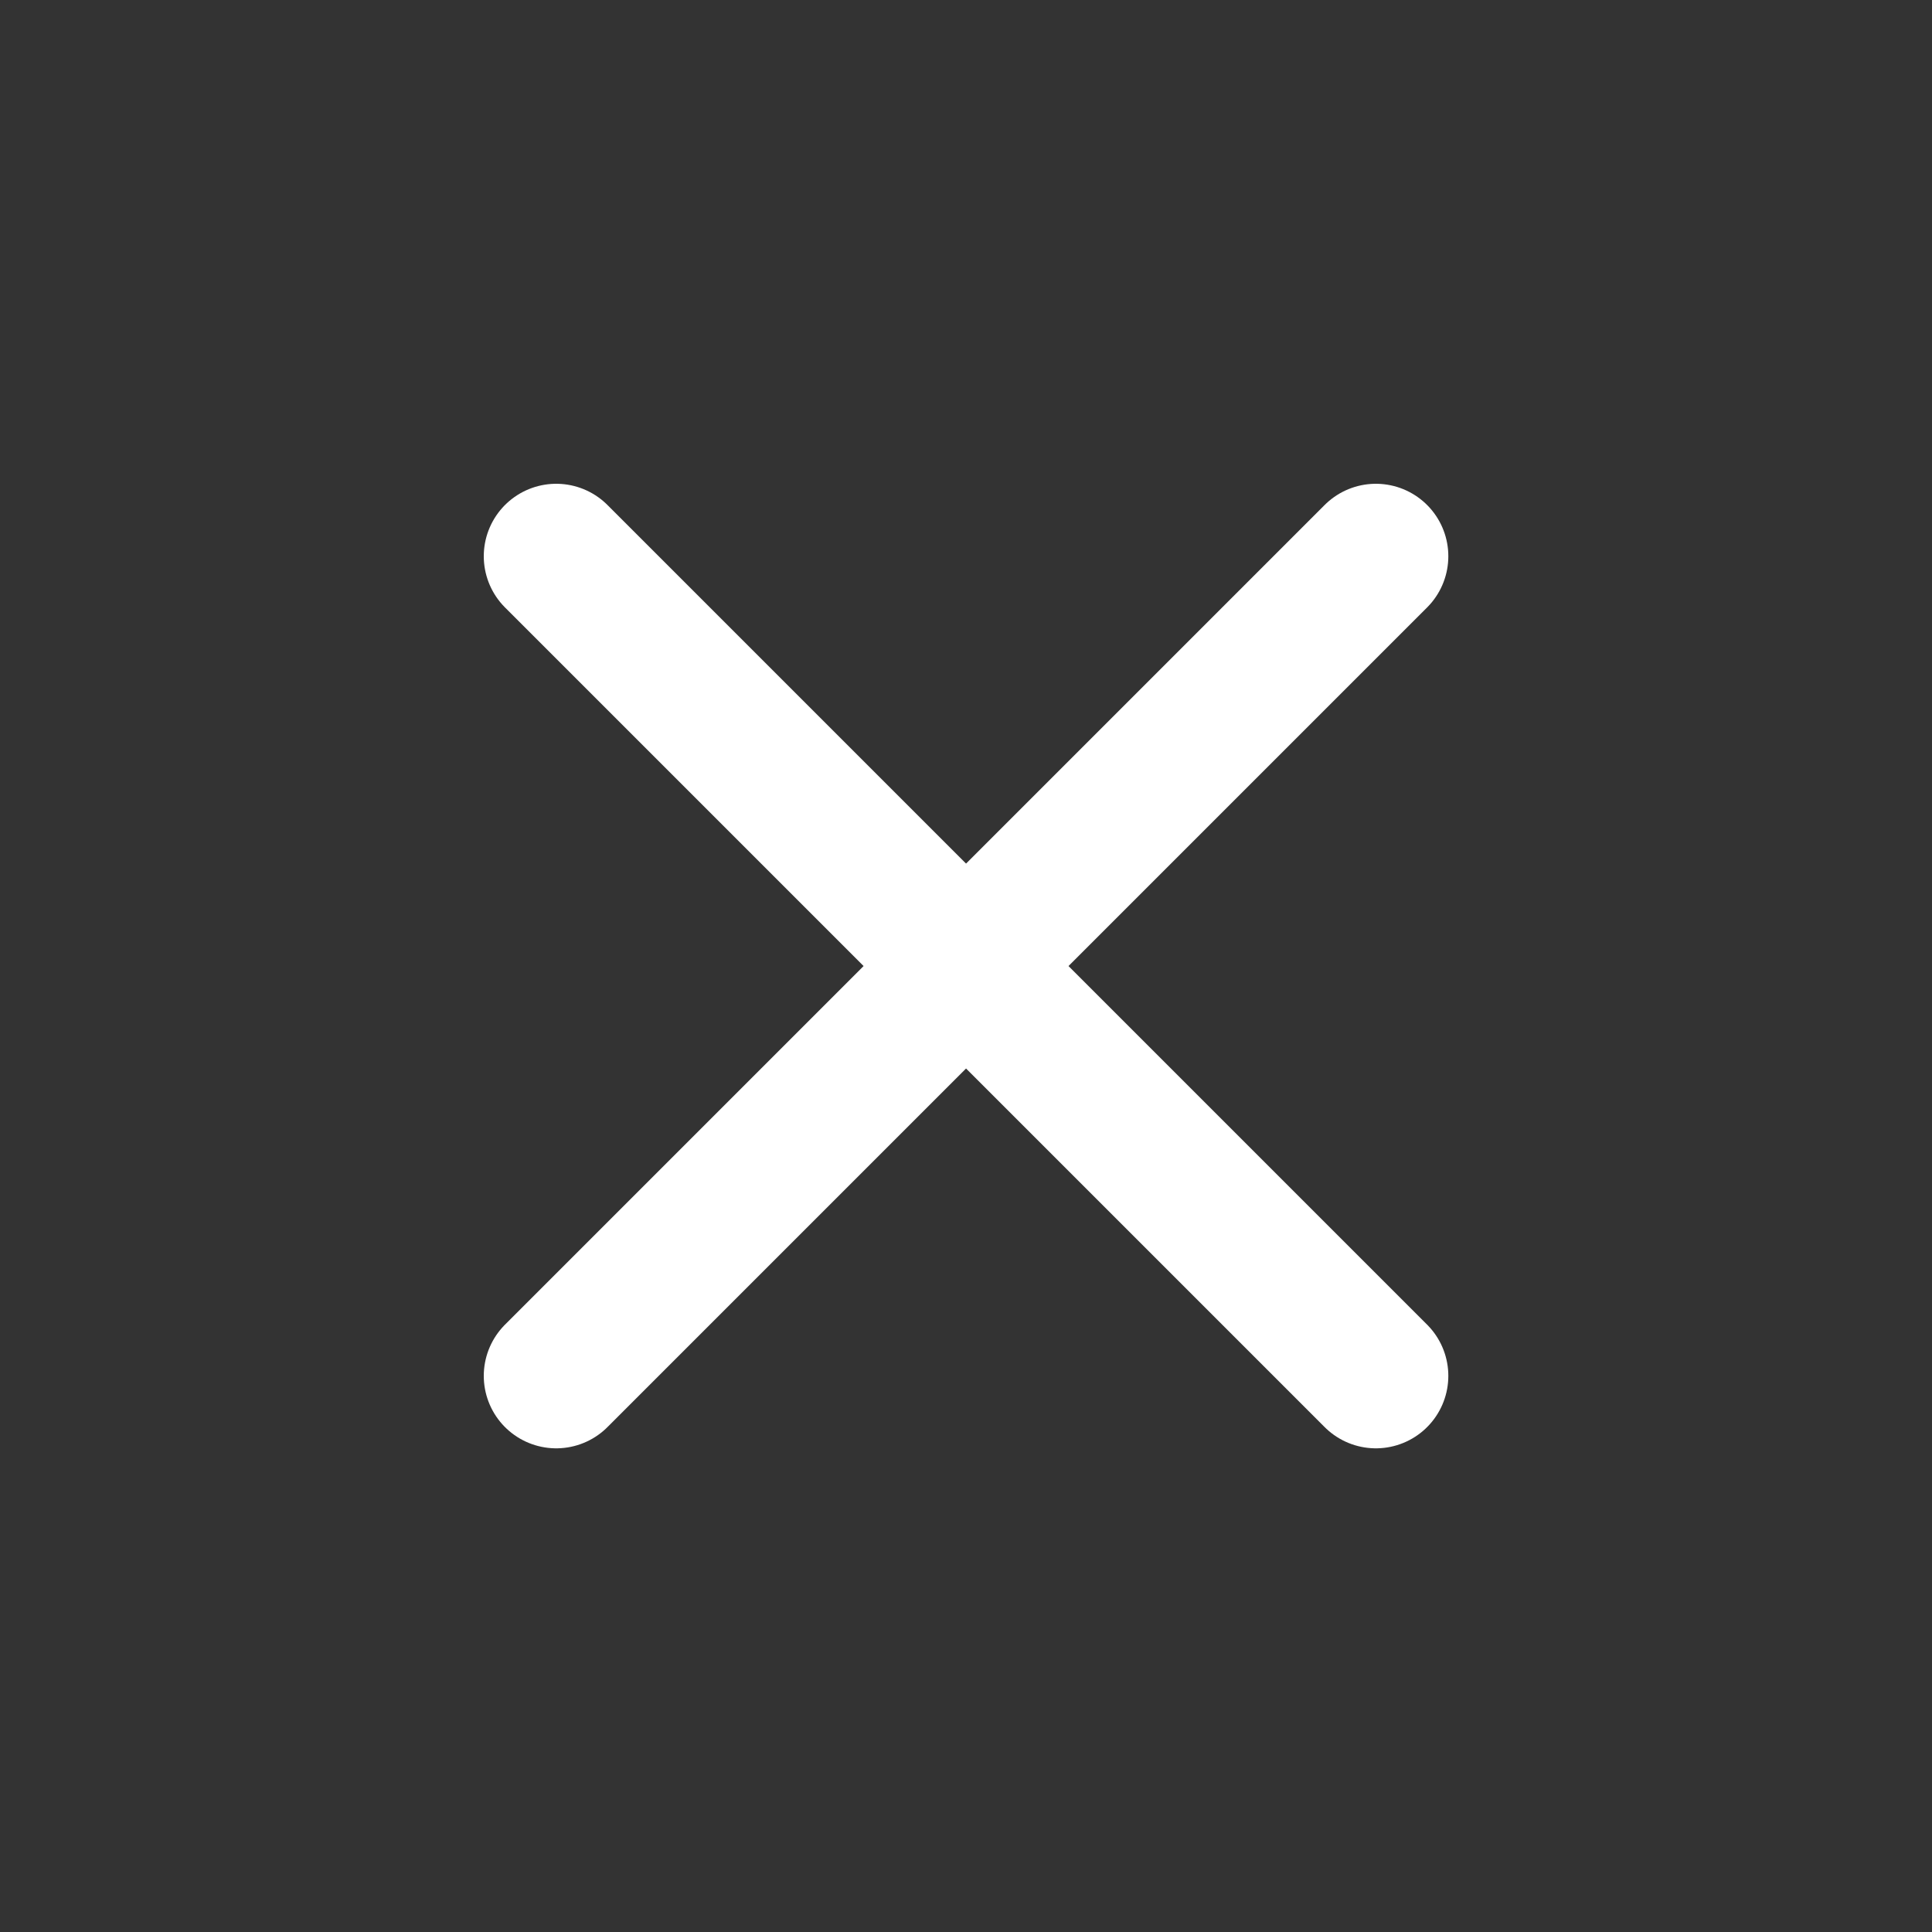 <svg width="20" height="20" viewBox="0 0 20 20" fill="none" xmlns="http://www.w3.org/2000/svg">
<rect x="0" y="0" width="20" height="20" fill="#333333" stroke="none"/>
<path d="M14.243 5.758L5.758 14.243M14.243 14.243L5.758 5.758" stroke="white" stroke-width="1.5" stroke-linecap="round" stroke-linejoin="round"/>
</svg>
